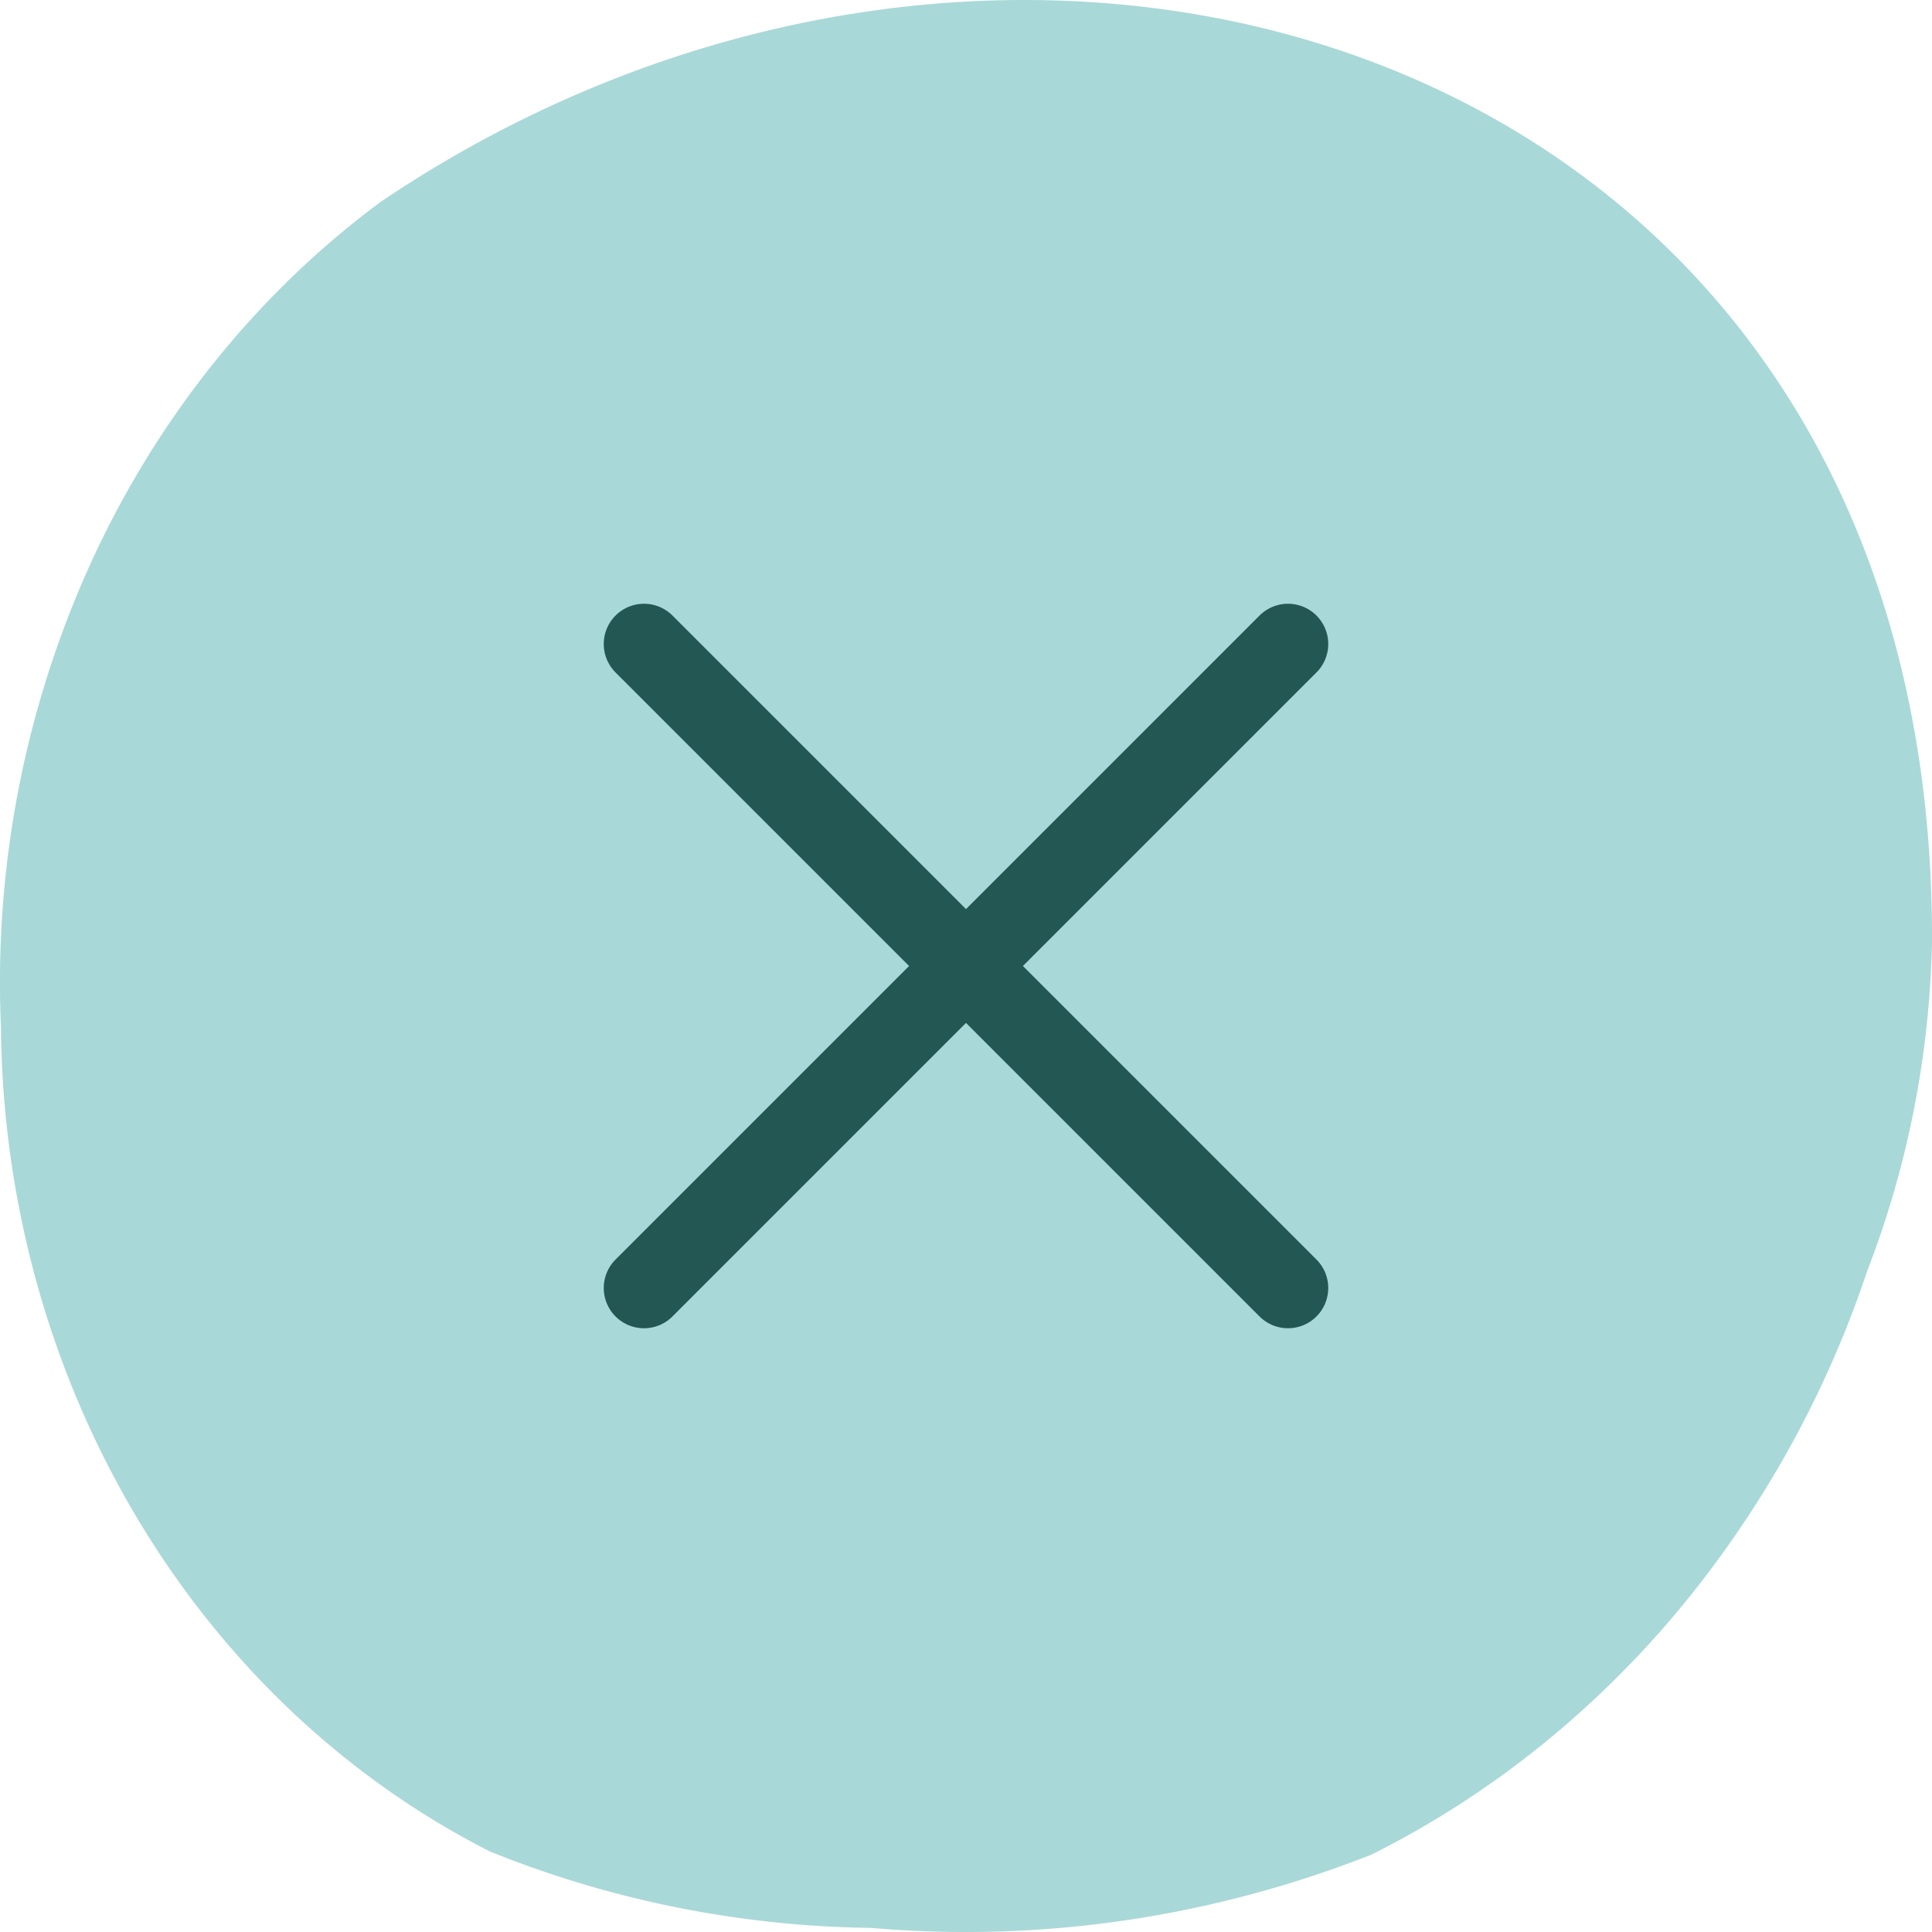 <svg width="48" height="48" fill="none" xmlns="http://www.w3.org/2000/svg"><path d="M9.481 4.999c-3.06 2.258-5.536 5.327-7.192 8.916A25.168 25.168 0 0 0 .023 25.5c.035 4.312 1.195 8.525 3.346 12.152 2.15 3.628 5.204 6.522 8.808 8.35a26.153 26.153 0 0 0 9.458 1.896c4.218.366 8.46-.254 12.437-1.82 2.836-1.416 5.384-3.427 7.499-5.917a26.097 26.097 0 0 0 4.82-8.587c1.001-2.584 1.547-5.348 1.609-8.15C48.094 1.181 25.536-5.816 9.48 5z" fill="#A9D8D8"/><path d="M32 16L16 32m0-16l16 16" stroke="#235753" stroke-width="2" stroke-linecap="round" stroke-linejoin="round"/></svg>